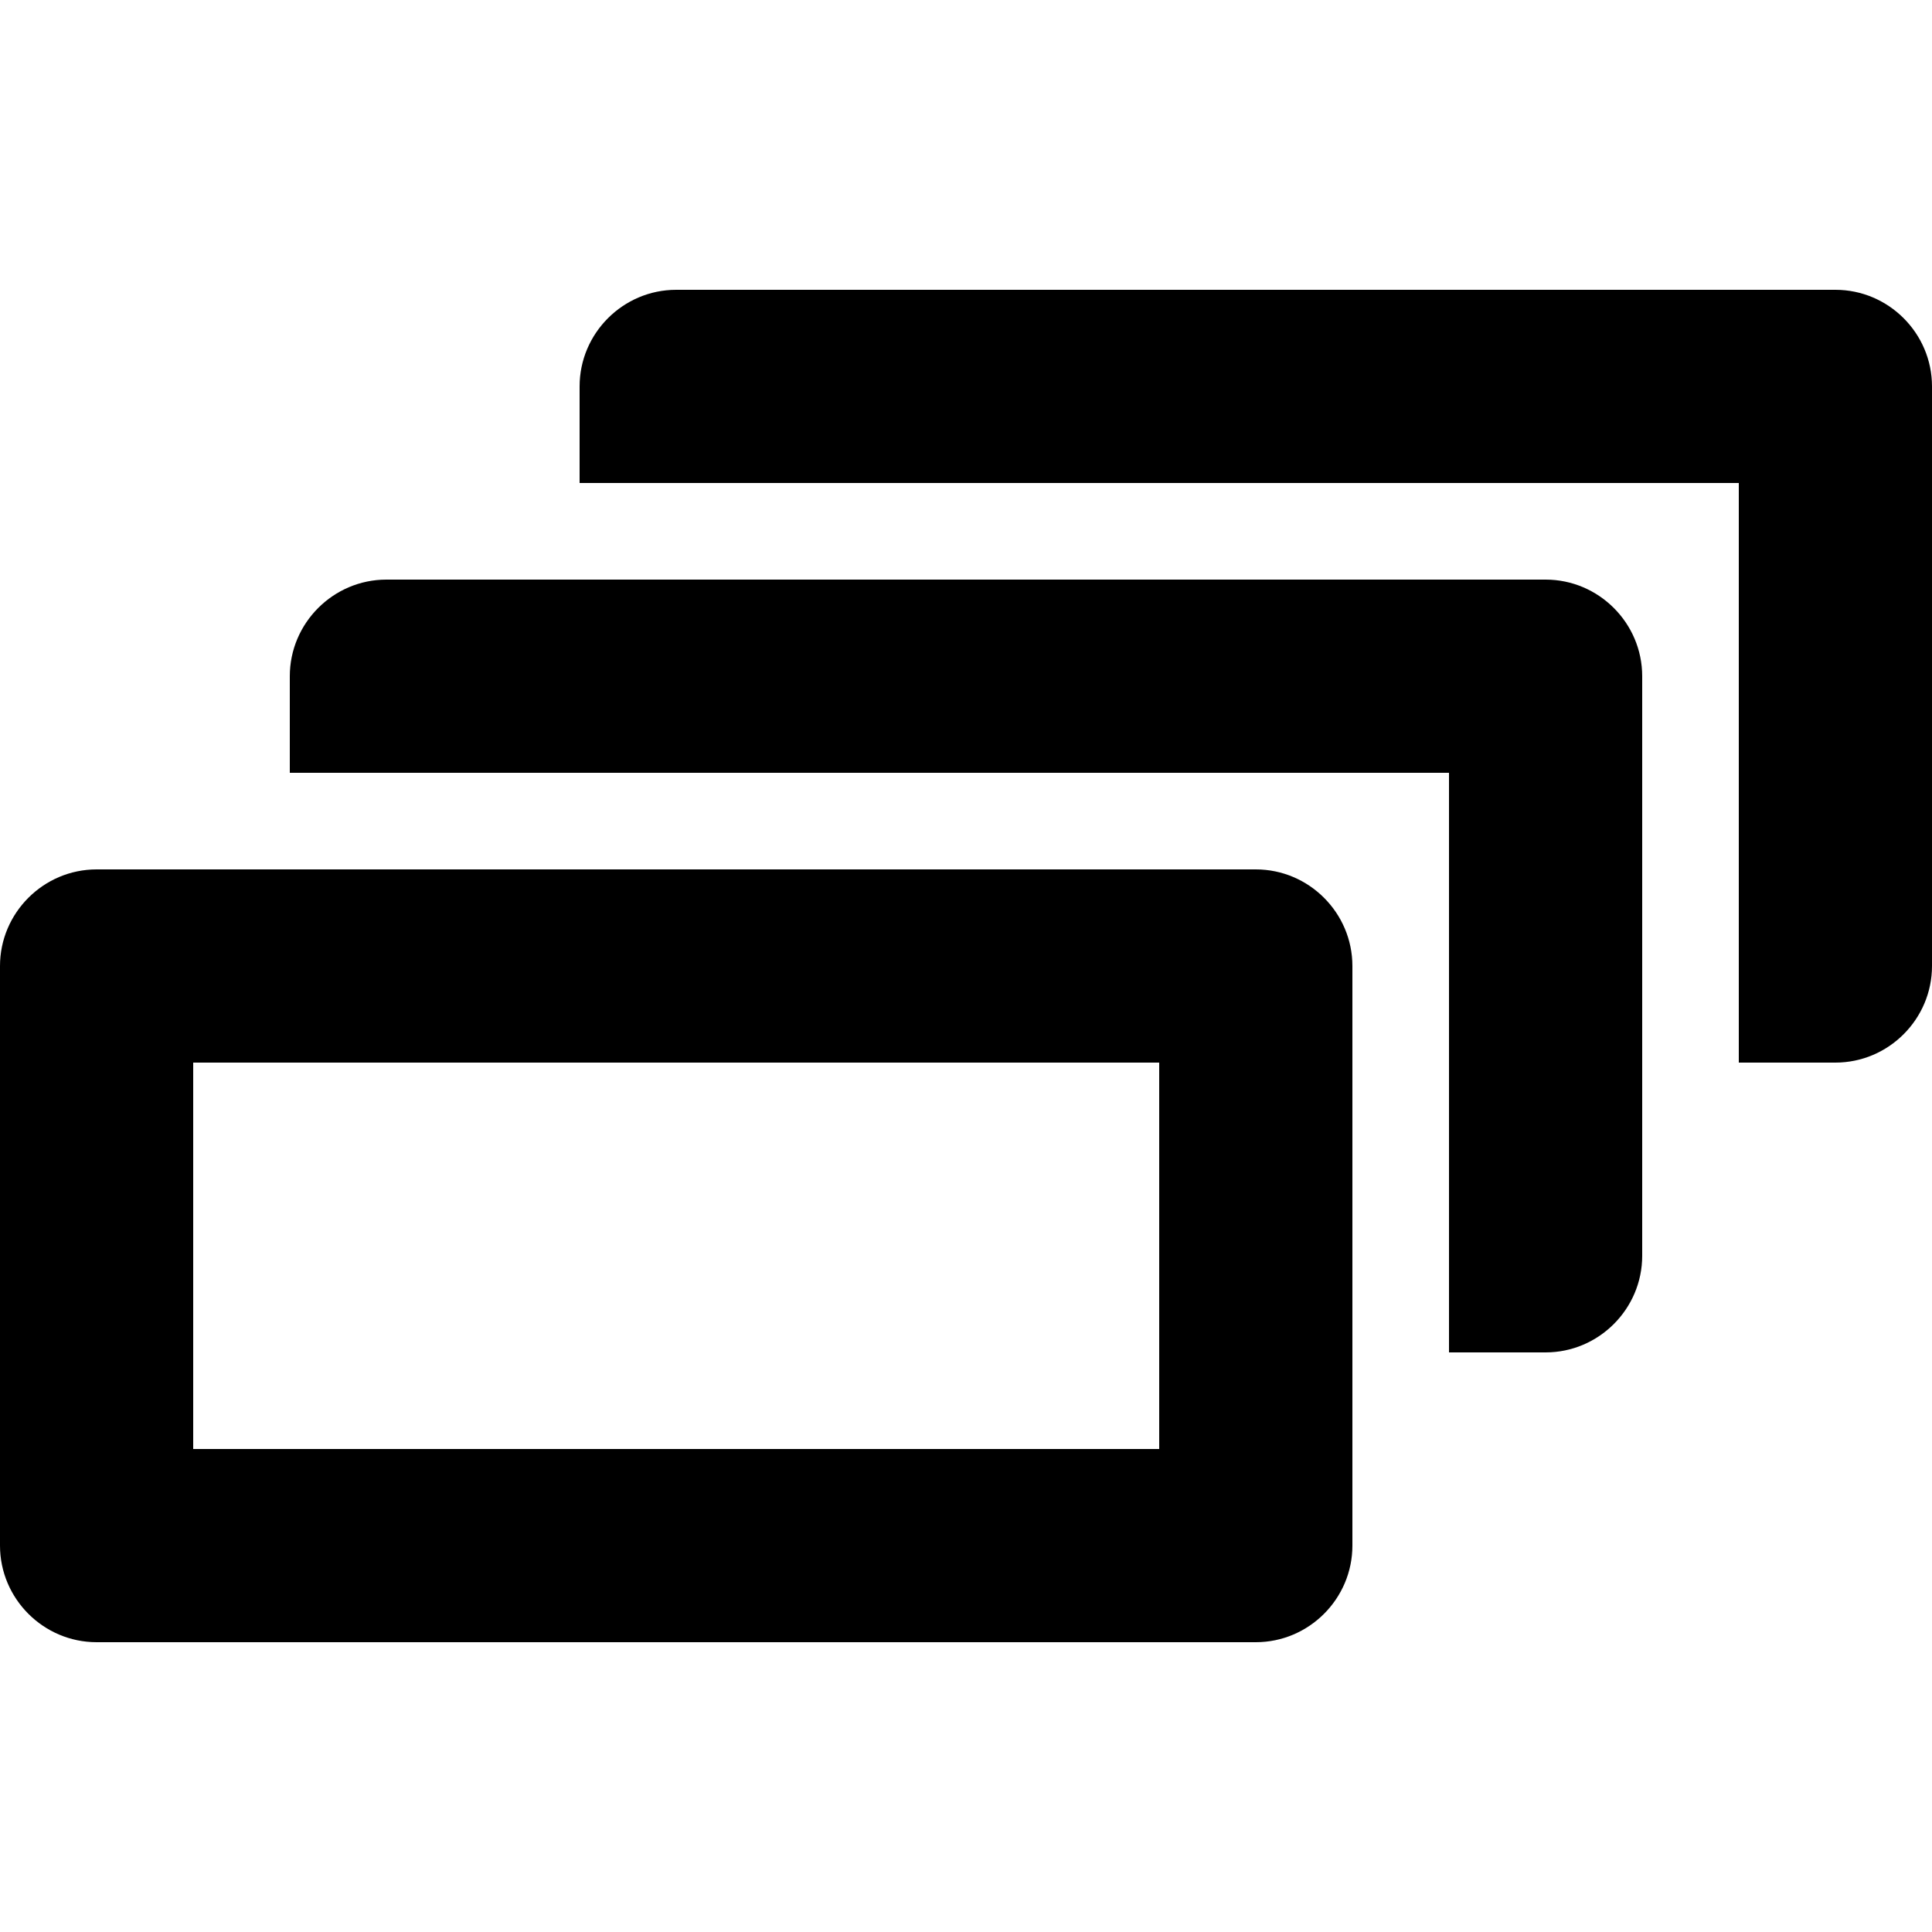 <svg xmlns="http://www.w3.org/2000/svg" xmlns:xlink="http://www.w3.org/1999/xlink" id="Layer_1" x="0" y="0" enable-background="new 0 0 20 20" version="1.1" viewBox="0 0 20 20" xml:space="preserve"><g id="Rounded_Rectangle_2_copy_2"><g><path fill-rule="evenodd" d="M19,3H7C6.45,3,6,3.45,6,4v1h12v6h1c0.55,0,1-0.45,1-1V4C20,3.45,19.55,3,19,3z M13,9H1c-0.55,0-1,0.45-1,1v6c0,0.55,0.45,1,1,1h12c0.55,0,1-0.45,1-1v-6C14,9.45,13.55,9,13,9z M12,15H2v-4h10V15z M16,6H4 C3.45,6,3,6.45,3,7v1h12v6h1c0.55,0,1-0.45,1-1V7C17,6.45,16.55,6,16,6z" clip-rule="evenodd"/></g></g></svg>